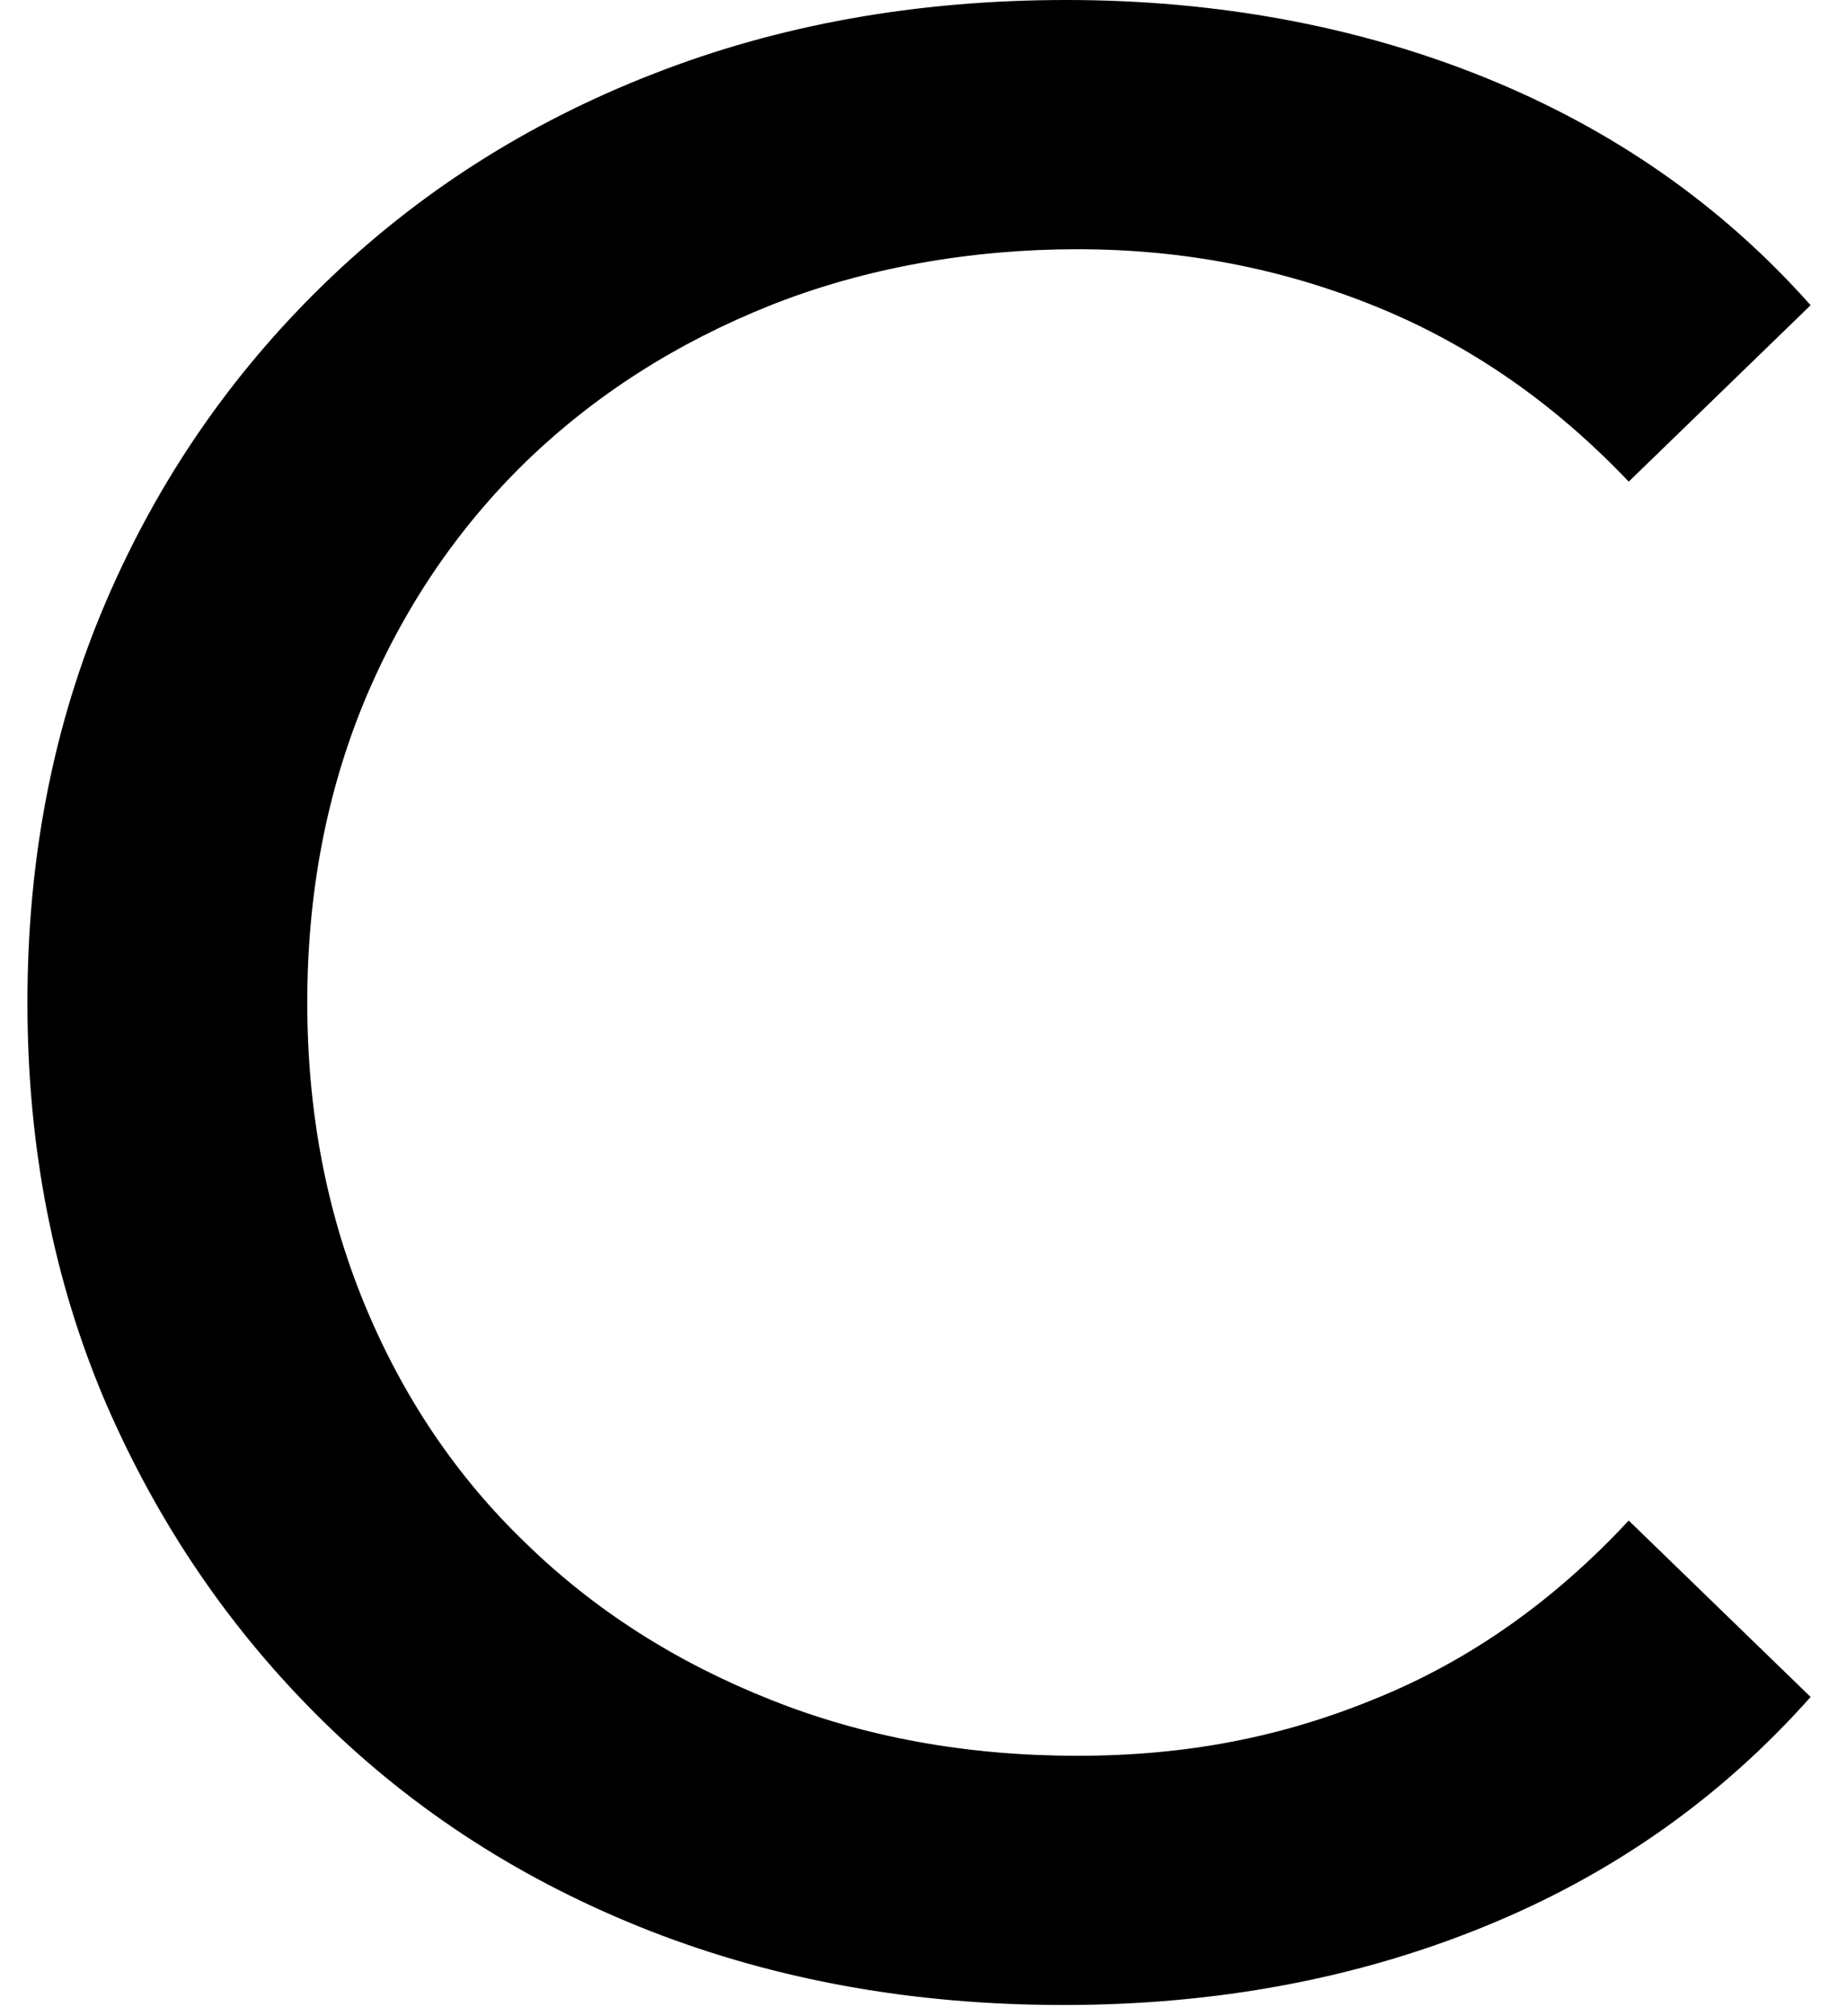 <svg width="33" height="36" viewBox="0 0 33 36" fill="none" xmlns="http://www.w3.org/2000/svg">
<g clip-path="url(#clip0_11_118)">
<path d="M19 35.8C16.33 35.8 13.88 35.36 11.62 34.48C9.37 33.6 7.42 32.35 5.77 30.73C4.12 29.11 2.83 27.22 1.89 25.05C0.96 22.88 0.49 20.5 0.49 17.9C0.49 15.3 0.96 12.92 1.89 10.75C2.82 8.58 4.12 6.69 5.79 5.07C7.46 3.45 9.41 2.2 11.67 1.32C13.92 0.44 16.38 0 19.05 0C21.72 0 24.24 0.46 26.52 1.38C28.8 2.3 30.75 3.65 32.35 5.45L29.1 8.6C27.77 7.2 26.27 6.16 24.6 5.48C22.93 4.8 21.15 4.45 19.25 4.45C17.35 4.45 15.46 4.78 13.77 5.45C12.09 6.12 10.63 7.05 9.39 8.25C8.16 9.45 7.2 10.87 6.51 12.52C5.83 14.17 5.49 15.96 5.49 17.9C5.49 19.84 5.83 21.63 6.51 23.28C7.19 24.93 8.15 26.36 9.39 27.55C10.62 28.75 12.08 29.68 13.77 30.35C15.45 31.02 17.28 31.35 19.25 31.35C21.22 31.35 22.93 31.01 24.6 30.32C26.27 29.64 27.77 28.58 29.1 27.15L32.35 30.3C30.75 32.1 28.81 33.47 26.52 34.4C24.24 35.33 21.73 35.8 19 35.8Z" fill="black"/>
</g>
<defs>
<clipPath id="clip0_11_118">
<rect width="31.85" height="35.8" fill="white" transform="translate(0.5)"/>
</clipPath>
</defs>
</svg>
